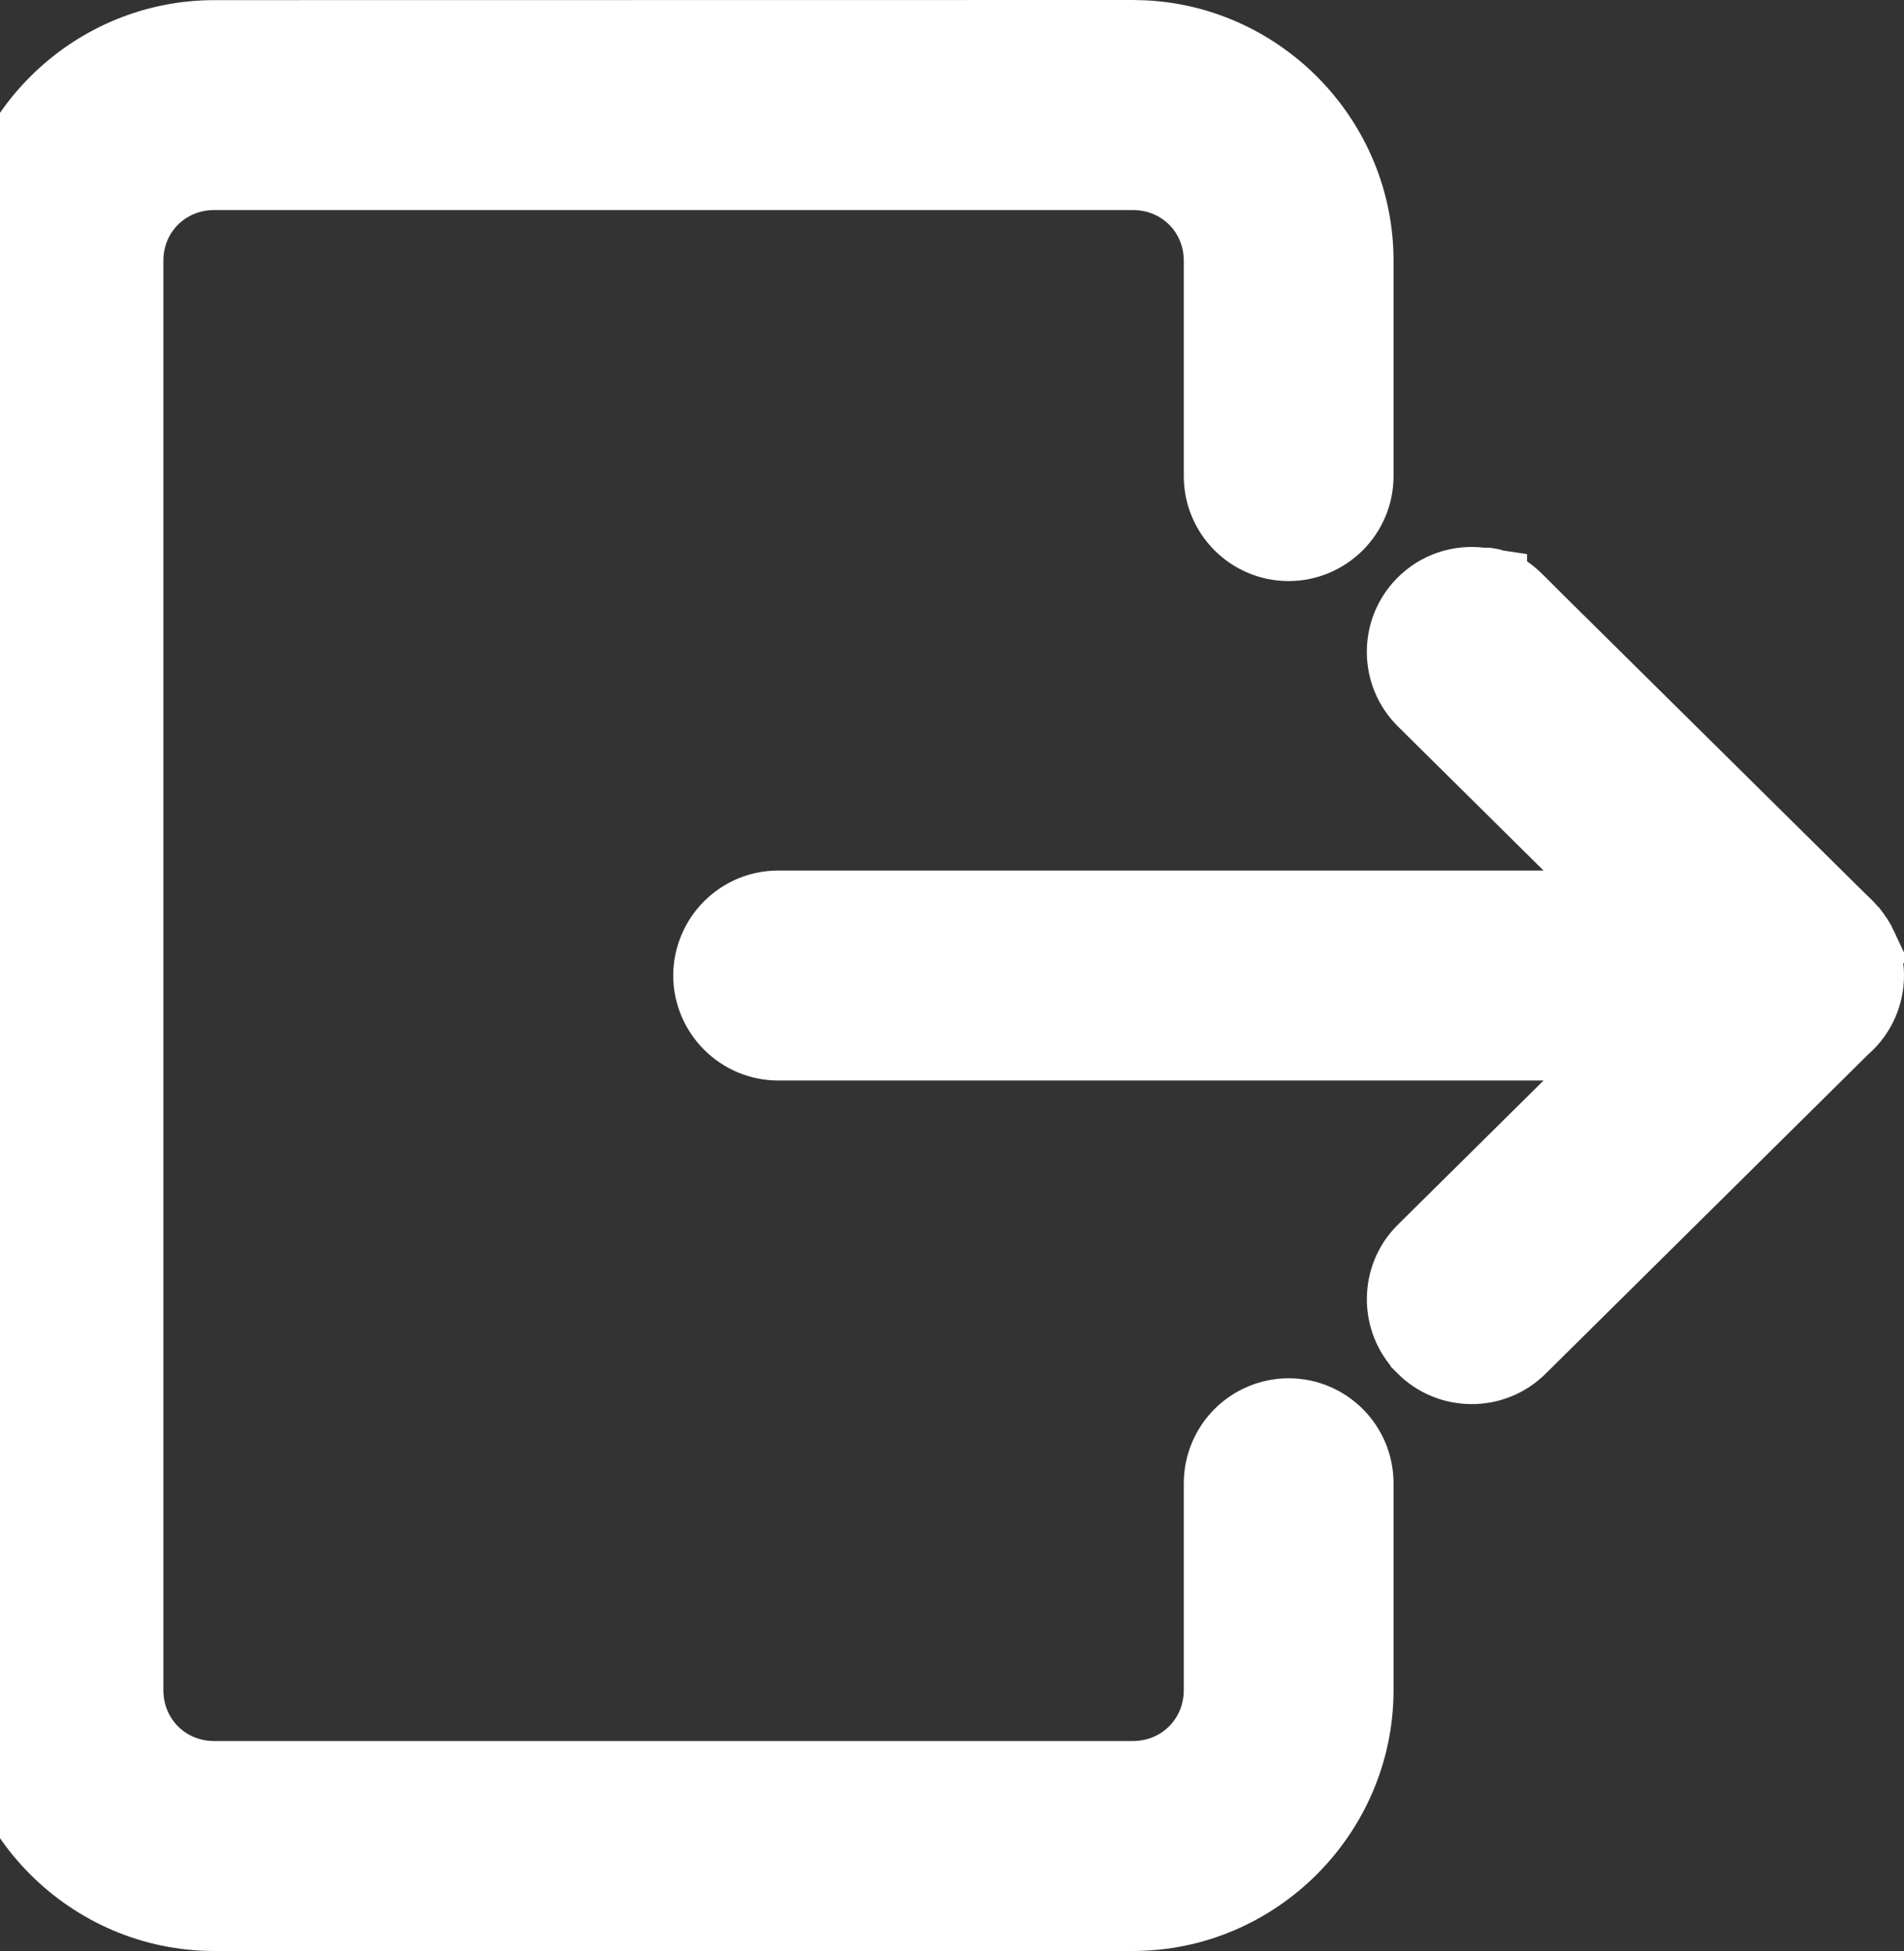 <svg width="41" height="42" viewBox="0 0 41 42" fill="none" xmlns="http://www.w3.org/2000/svg">
<rect x="0" y="0" width="41" height="42" fill="#333333" stroke="none"/>
<path d="M24.656 0.507C27.347 0.644 29.508 2.891 29.508 5.613V10.249C29.508 11.219 28.721 12.005 27.753 12.009H27.751C26.779 12.009 25.991 11.222 25.991 10.249V5.613C25.991 4.72 25.291 4.022 24.395 4.022H4.613C3.717 4.023 3.018 4.72 3.018 5.613V36.384C3.018 37.279 3.716 37.98 4.613 37.98H24.395C25.29 37.98 25.991 37.279 25.991 36.384V31.934C25.991 31.467 26.176 31.017 26.507 30.686C26.837 30.357 27.284 30.171 27.751 30.171H27.753C28.725 30.174 29.508 30.962 29.508 31.934V36.384C29.508 39.191 27.206 41.5 24.395 41.5H4.613C1.803 41.5 -0.5 39.194 -0.5 36.384V5.616L-0.493 5.354C-0.355 2.664 1.891 0.503 4.613 0.503L24.395 0.5L24.656 0.507ZM31.928 12.291H32.037L32.074 12.296C32.145 12.306 32.21 12.323 32.27 12.342L32.383 12.359V12.381C32.63 12.483 32.788 12.643 32.928 12.781L33.076 12.929V12.931L39.911 19.689L39.917 19.692L39.975 19.749C40.002 19.777 40.027 19.806 40.052 19.835C40.058 19.841 40.063 19.846 40.067 19.851L40.08 19.865L40.092 19.876L40.106 19.894C40.141 19.935 40.169 19.98 40.19 20.012C40.195 20.017 40.2 20.021 40.203 20.026C40.219 20.049 40.231 20.068 40.237 20.08C40.239 20.084 40.242 20.088 40.243 20.091C40.272 20.137 40.299 20.185 40.322 20.234H40.32C40.353 20.299 40.379 20.36 40.393 20.396L40.426 20.484V20.506C40.471 20.661 40.5 20.826 40.5 21.001C40.5 21.497 40.29 21.969 39.923 22.302L39.897 22.324L32.931 29.218C32.239 29.902 31.126 29.895 30.442 29.208V29.207C29.759 28.517 29.764 27.399 30.455 26.718L34.455 22.761H16.76C16.292 22.761 15.845 22.575 15.516 22.245C15.188 21.917 14.997 21.471 14.997 21.001C14.997 20.532 15.187 20.084 15.516 19.755C15.845 19.426 16.291 19.239 16.76 19.241H34.455L30.455 15.284C29.765 14.601 29.757 13.488 30.44 12.797C30.829 12.401 31.381 12.216 31.928 12.291Z" fill="white" stroke="white"/>
</svg>
